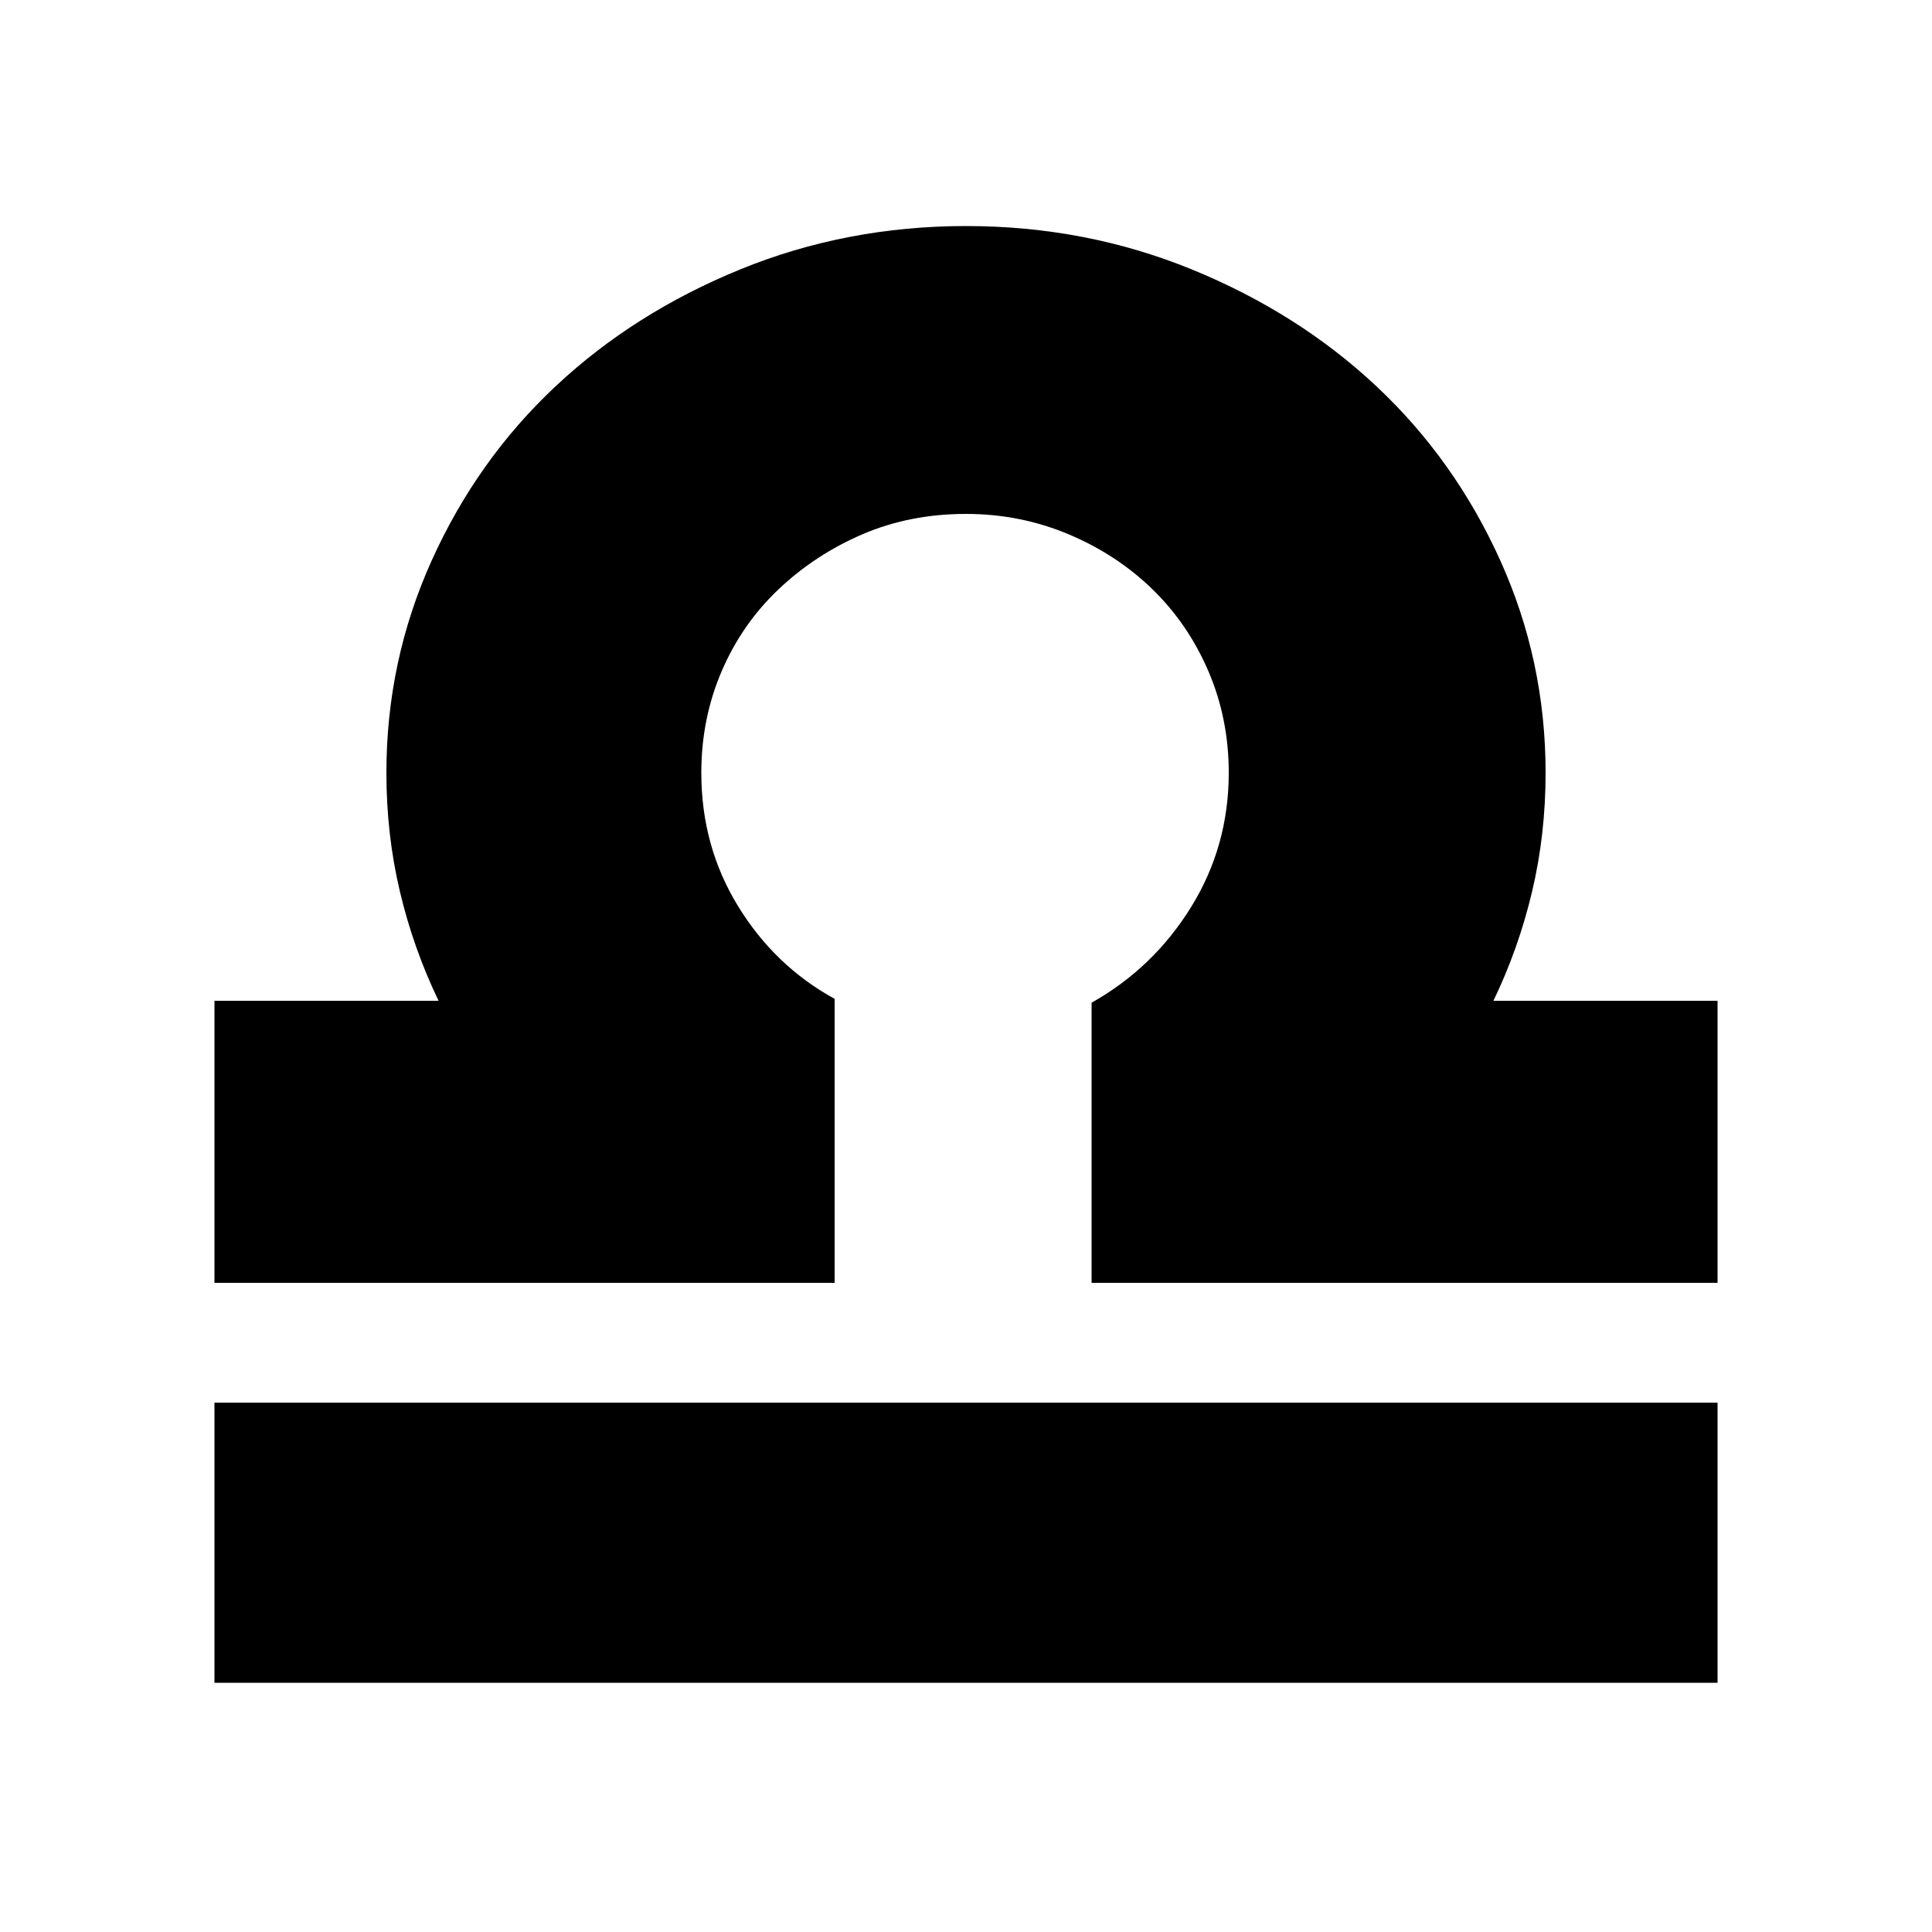 <?xml version="1.0" standalone="no"?><!DOCTYPE svg PUBLIC "-//W3C//DTD SVG 1.1//EN" "http://www.w3.org/Graphics/SVG/1.1/DTD/svg11.dtd"><svg t="1730853429318" class="icon" viewBox="0 0 1024 1024" version="1.1" xmlns="http://www.w3.org/2000/svg" p-id="11126" xmlns:xlink="http://www.w3.org/1999/xlink" width="200" height="200"><path d="M113.664 743.424l796.672 0 0 148.48-796.672 0 0-148.48zM578.56 622.592l0-91.136q32.768-18.432 52.736-50.688t19.968-71.168q0-28.672-10.752-53.76t-29.696-43.52-44.544-29.184-54.272-10.752q-29.696 0-54.784 10.752t-44.544 29.184-30.208 43.52-10.752 53.76q0 38.912 19.456 70.656t51.2 49.152l0 93.184 0 57.344-328.704 0 0-149.504 118.784 0q-13.312-27.648-20.48-57.856t-7.168-62.976q0-59.392 24.064-112.64t65.536-92.16 97.792-61.952 119.808-23.04 119.808 23.04 97.792 61.952 65.536 92.16 24.064 112.64q0 32.768-7.168 62.976t-20.48 57.856l118.784 0 0 149.504-331.776 0 0-57.344z" p-id="11127"></path></svg>
